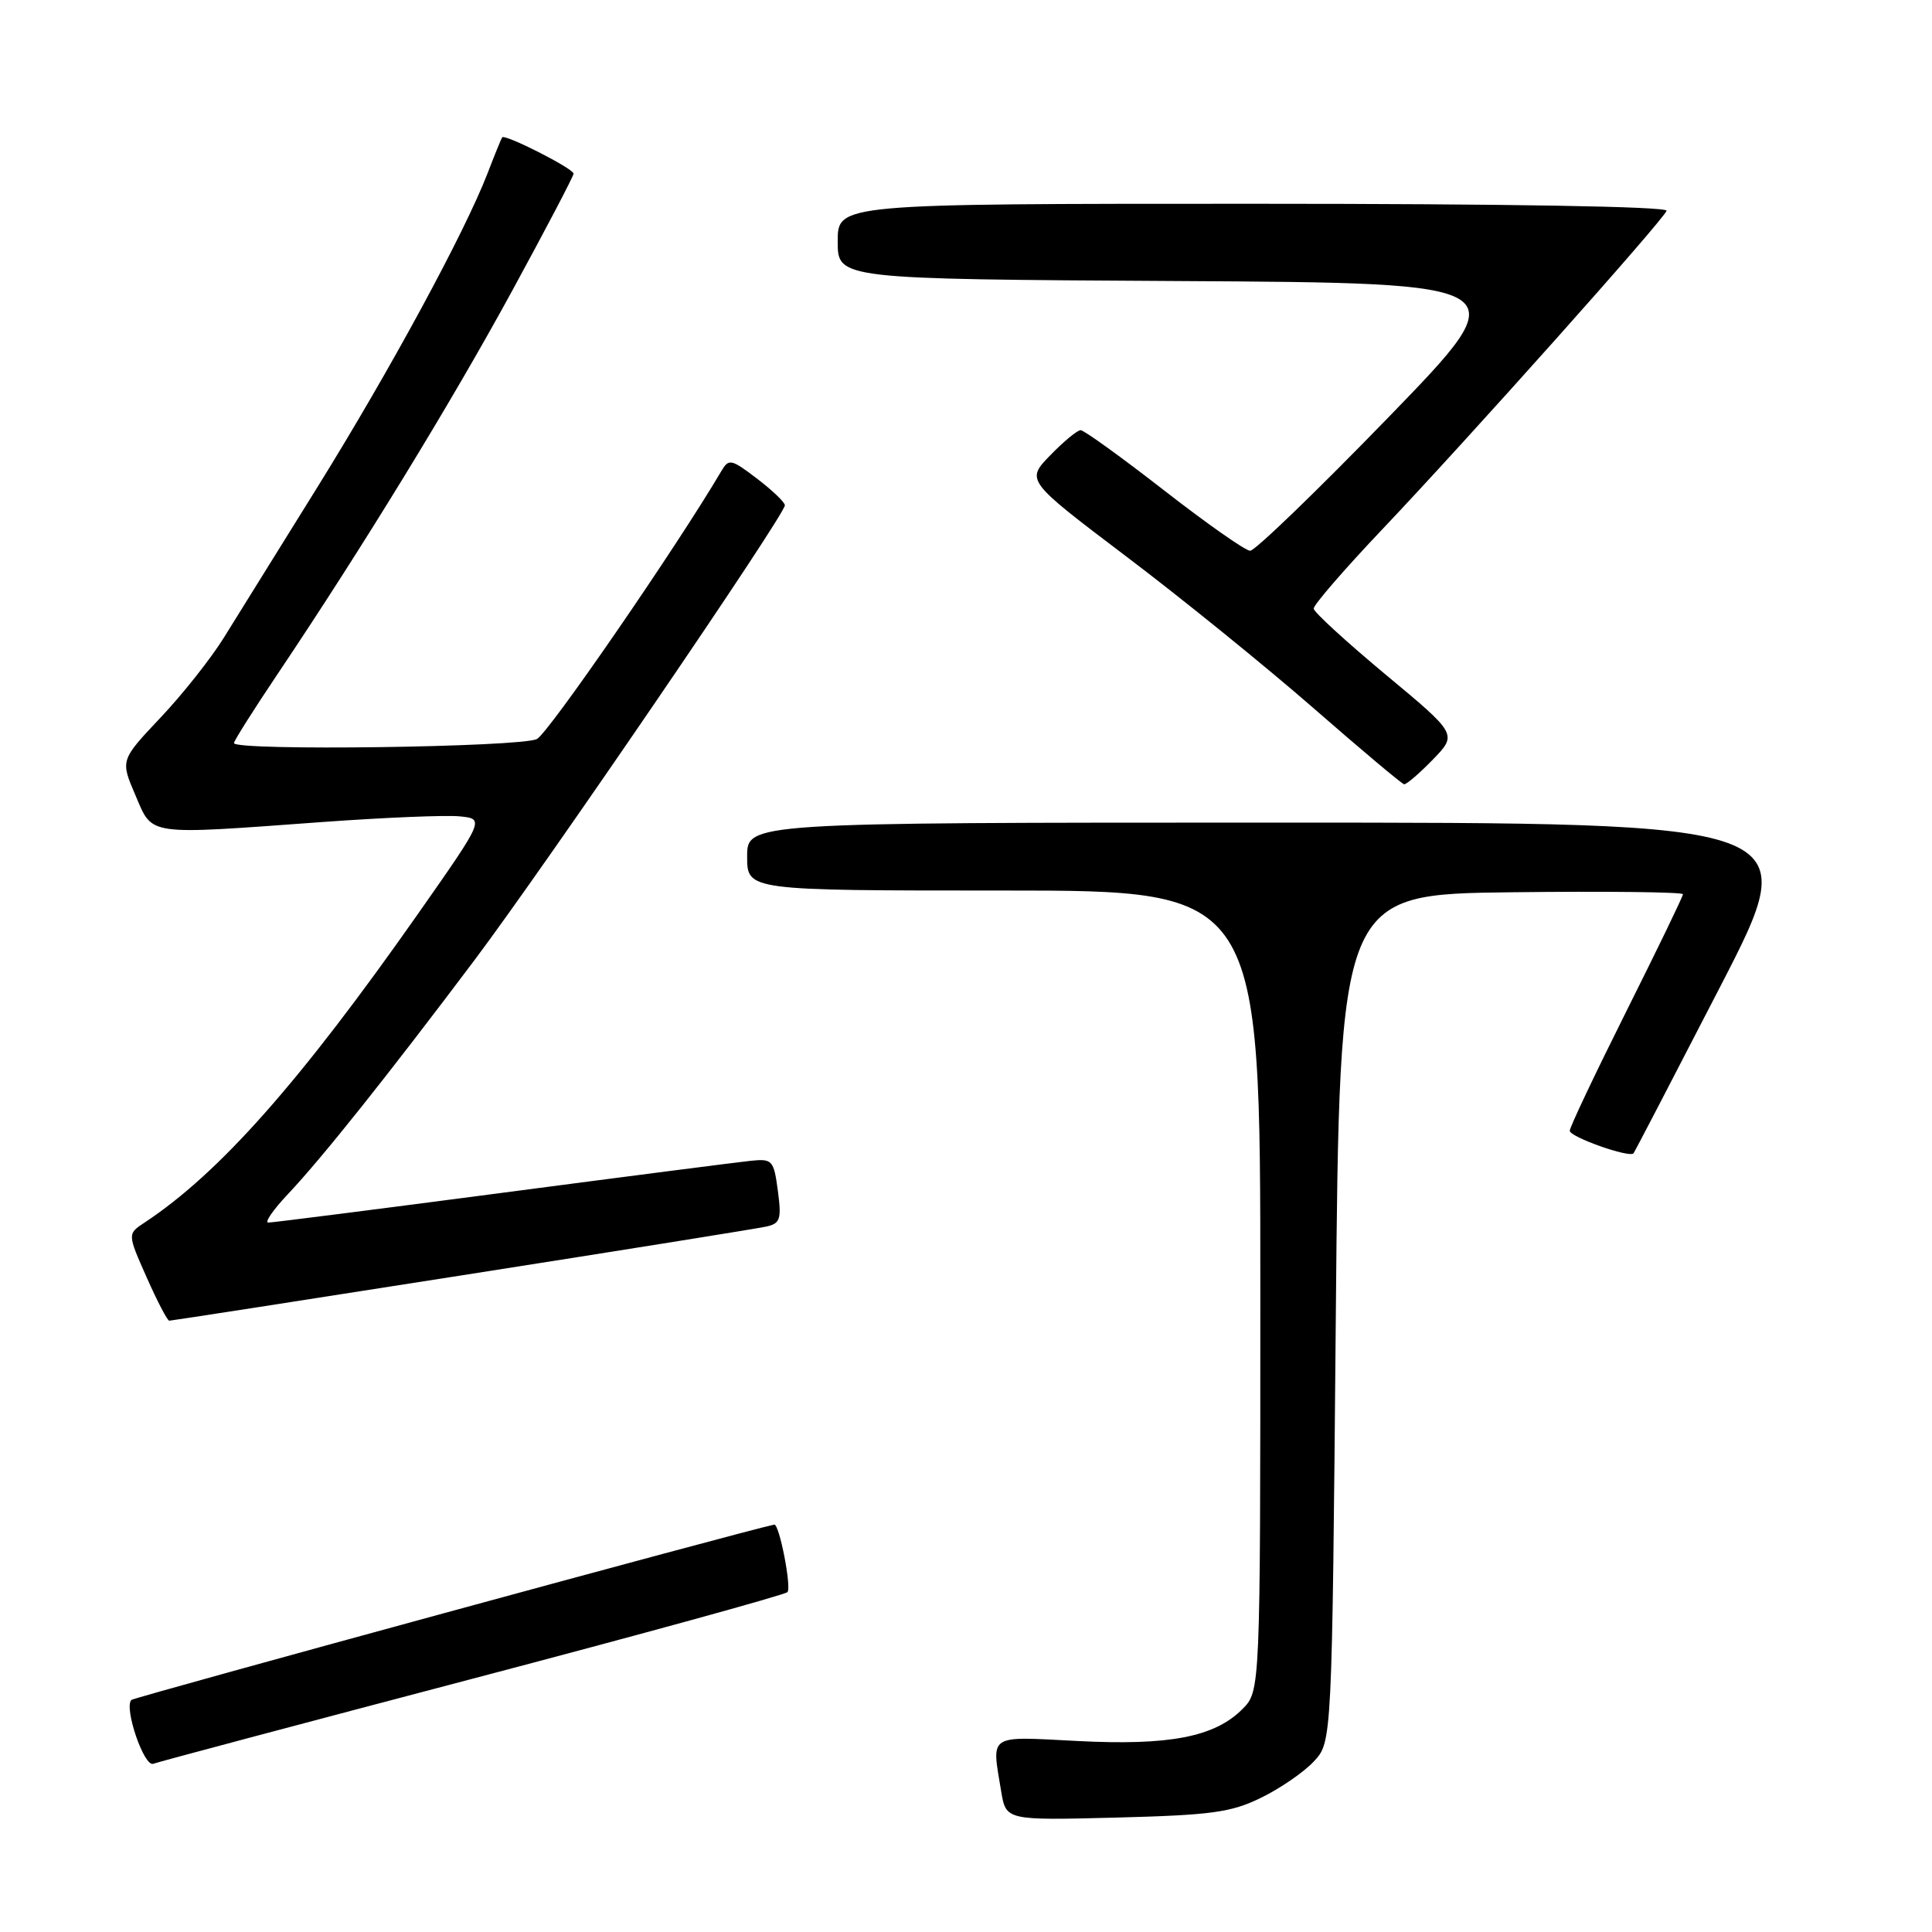 <?xml version="1.0" encoding="UTF-8" standalone="no"?>
<!DOCTYPE svg PUBLIC "-//W3C//DTD SVG 1.1//EN" "http://www.w3.org/Graphics/SVG/1.1/DTD/svg11.dtd" >
<svg xmlns="http://www.w3.org/2000/svg" xmlns:xlink="http://www.w3.org/1999/xlink" version="1.1" viewBox="0 0 256 256">
 <g >
 <path fill="currentColor"
d=" M 167.08 238.22 C 169.61 236.99 172.76 234.83 174.08 233.41 C 176.50 230.84 176.50 230.84 177.00 174.67 C 177.50 118.50 177.50 118.50 200.25 118.23 C 212.76 118.08 223.00 118.20 223.00 118.49 C 223.00 118.79 219.62 125.76 215.50 134.00 C 211.38 142.24 208.00 149.36 208.00 149.83 C 208.00 150.66 215.93 153.46 216.45 152.82 C 216.60 152.64 221.76 142.71 227.93 130.75 C 239.15 109.00 239.15 109.00 169.07 109.00 C 99.00 109.00 99.00 109.00 99.00 113.50 C 99.00 118.00 99.00 118.00 133.00 118.00 C 167.00 118.00 167.00 118.00 167.00 171.05 C 167.00 224.09 167.00 224.09 164.61 226.48 C 160.93 230.16 154.94 231.32 142.75 230.69 C 130.78 230.08 131.39 229.67 132.66 237.36 C 133.30 241.21 133.30 241.21 147.90 240.84 C 160.52 240.51 163.12 240.16 167.08 238.22 Z  M 62.50 222.47 C 85.05 216.54 103.87 211.36 104.33 210.97 C 104.93 210.45 103.26 201.88 102.59 202.02 C 98.89 202.76 17.78 224.89 17.41 225.25 C 16.39 226.28 19.09 234.18 20.31 233.71 C 20.96 233.46 39.95 228.41 62.50 222.47 Z  M 61.19 168.99 C 82.26 165.69 100.43 162.78 101.57 162.52 C 103.39 162.11 103.57 161.53 103.07 157.78 C 102.53 153.73 102.34 153.52 99.50 153.81 C 97.85 153.98 83.00 155.89 66.50 158.06 C 50.00 160.23 36.07 162.00 35.55 162.00 C 35.02 162.00 36.19 160.31 38.13 158.25 C 42.66 153.45 51.20 142.74 62.86 127.24 C 72.29 114.69 104.00 68.23 104.00 66.95 C 104.00 66.56 102.34 64.97 100.32 63.43 C 96.87 60.80 96.57 60.74 95.57 62.44 C 89.69 72.43 72.72 97.08 71.15 97.92 C 69.11 99.01 31.00 99.53 31.00 98.46 C 31.00 98.17 33.63 94.00 36.85 89.21 C 48.09 72.46 59.77 53.38 67.85 38.56 C 72.33 30.34 76.00 23.34 76.00 23.01 C 76.00 22.34 66.90 17.72 66.54 18.20 C 66.42 18.37 65.54 20.52 64.59 23.00 C 61.54 30.87 51.71 49.01 42.09 64.50 C 36.96 72.75 31.37 81.75 29.66 84.50 C 27.95 87.25 24.17 92.03 21.25 95.11 C 15.95 100.73 15.95 100.73 17.94 105.36 C 20.28 110.81 19.13 110.64 42.76 108.92 C 50.90 108.33 59.05 107.99 60.89 108.17 C 64.21 108.50 64.21 108.50 55.45 121.00 C 39.76 143.37 29.05 155.47 19.15 162.00 C 16.88 163.50 16.88 163.50 19.43 169.25 C 20.83 172.41 22.18 175.00 22.43 175.00 C 22.68 175.00 40.12 172.30 61.19 168.99 Z  M 189.86 100.65 C 193.11 97.29 193.11 97.29 183.62 89.40 C 178.40 85.05 174.10 81.12 174.07 80.65 C 174.03 80.18 178.12 75.45 183.15 70.15 C 194.52 58.17 220.38 29.19 220.83 27.93 C 221.04 27.36 199.62 27.00 166.08 27.00 C 111.00 27.00 111.00 27.00 111.00 31.99 C 111.00 36.98 111.00 36.98 156.11 37.24 C 201.23 37.50 201.23 37.50 184.02 55.25 C 174.55 65.01 166.29 72.99 165.65 72.98 C 165.02 72.97 159.89 69.37 154.25 64.98 C 148.61 60.59 143.63 57.00 143.19 57.00 C 142.75 57.00 140.94 58.50 139.16 60.33 C 135.93 63.66 135.93 63.66 149.23 73.73 C 156.55 79.26 167.70 88.30 174.02 93.81 C 180.33 99.32 185.75 103.87 186.05 103.92 C 186.36 103.96 188.07 102.49 189.86 100.65 Z "/>
</g>
</svg>